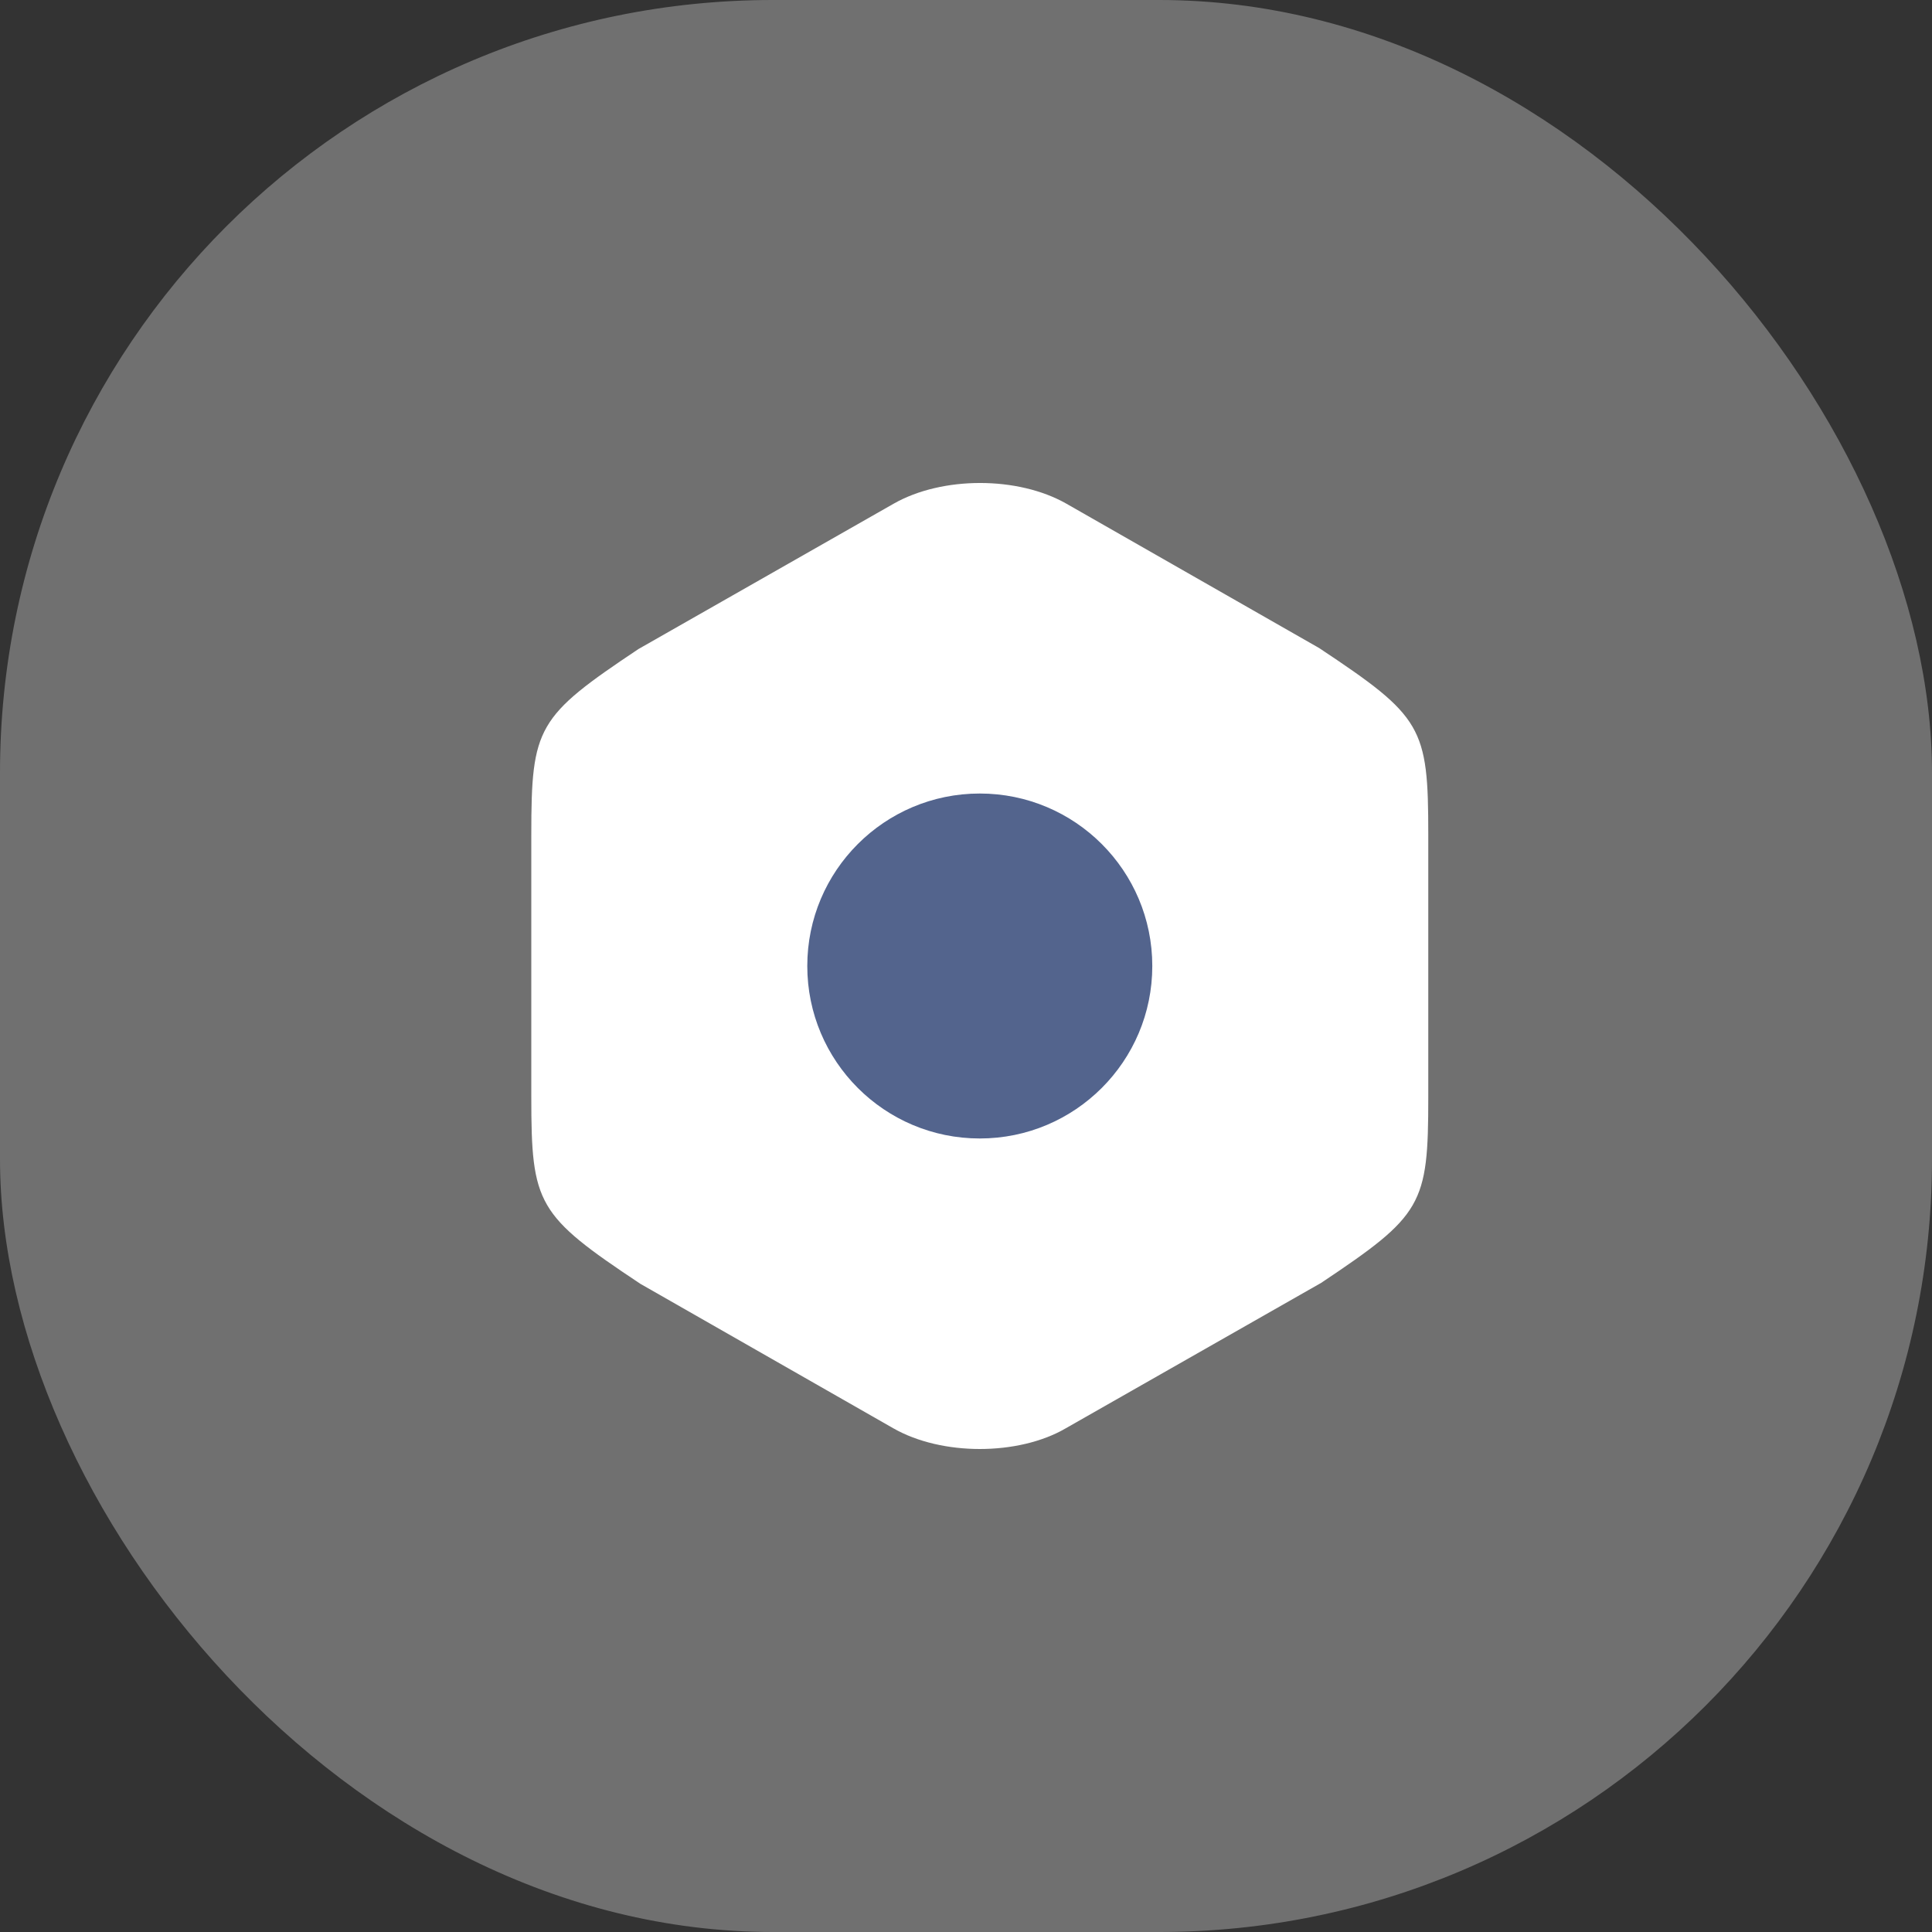 <svg width="40" height="40" viewBox="0 0 40 40" fill="none" xmlns="http://www.w3.org/2000/svg">
    <rect x="0" y="0" width="40" height="40" fill="#333333" stroke="none"/>
    <rect opacity="0.3" width="40" height="40" rx="16" fill="white"/>
    <path d="M27.313 13.418L22.078 10.428C21.076 9.857 19.506 9.857 18.503 10.428L13.218 13.438C11.121 14.838 11 15.048 11 17.278V22.709C11 24.939 11.121 25.159 13.258 26.58L18.493 29.57C19 29.86 19.648 30 20.286 30C20.924 30 21.572 29.86 22.068 29.57L27.354 26.56C29.45 25.159 29.571 24.949 29.571 22.719V17.278C29.571 15.048 29.45 14.838 27.313 13.418Z" fill="white"/>
    <path d="M20.285 23.571C22.258 23.571 23.857 21.972 23.857 20C23.857 18.028 22.258 16.429 20.285 16.429C18.313 16.429 16.714 18.028 16.714 20C16.714 21.972 18.313 23.571 20.285 23.571Z" fill="#53648D"/>
</svg>
